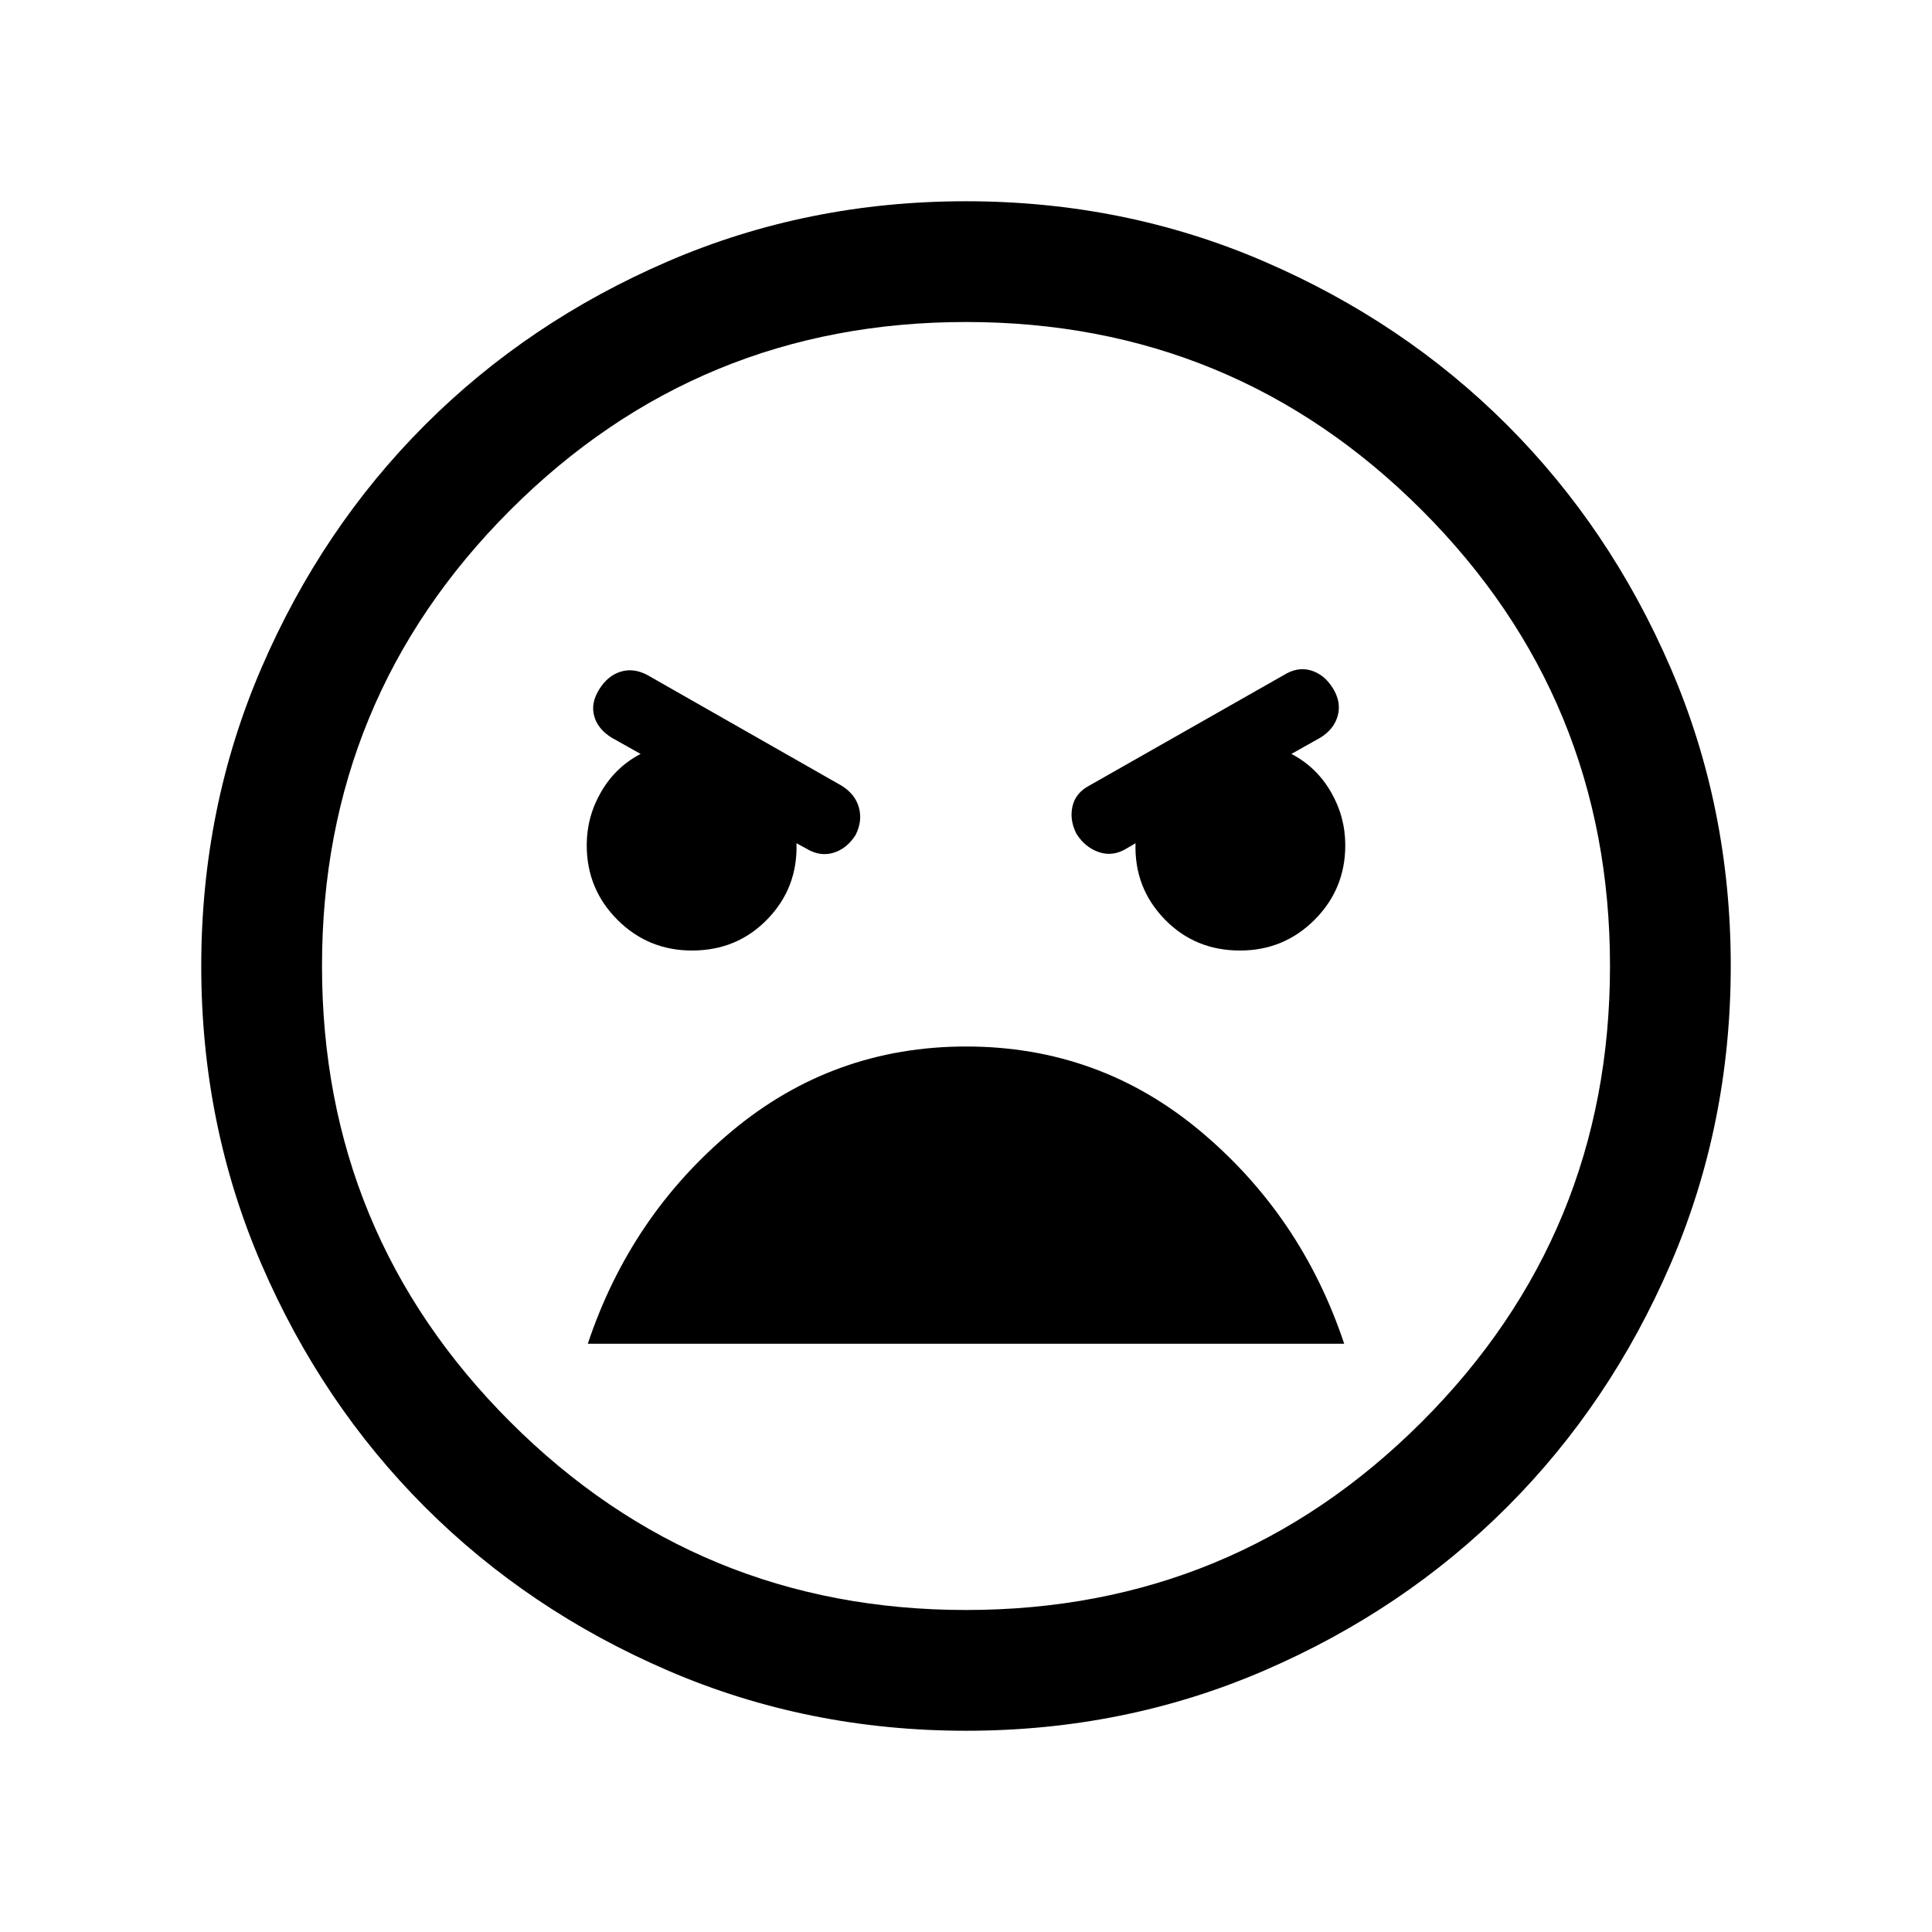 <svg xmlns="http://www.w3.org/2000/svg" height="24" viewBox="0 -960 960 960" width="24"><path d="M480.07-100q-78.84 0-148.21-29.92t-120.68-81.21q-51.31-51.29-81.25-120.63Q100-401.1 100-479.93q0-78.84 29.92-148.21t81.21-120.68q51.29-51.31 120.63-81.25Q401.1-860 479.93-860q78.84 0 148.21 29.92t120.68 81.21q51.31 51.29 81.25 120.63Q860-558.9 860-480.07q0 78.84-29.92 148.21t-81.21 120.68q-51.29 51.31-120.63 81.25Q558.9-100 480.07-100Zm-.07-60q133 0 226.5-93.5T800-480q0-133-93.5-226.5T480-800q-133 0-226.5 93.5T160-480q0 133 93.5 226.5T480-160Zm136.15-327.69q21.8 0 37.05-15.26 15.26-15.26 15.26-37.05 0-14.23-7.19-26.58-7.19-12.34-19.58-18.8l14.39-8.08q6.84-4.23 8.65-10.96 1.81-6.73-2.42-13.58t-10.85-8.85q-6.61-2-13.46 2.24l-96.77 54.99q-6.84 3.62-8.34 10.35-1.5 6.73 1.98 13.58 4.36 6.84 11.28 9.15 6.93 2.31 13.77-1.92l4.31-2.54q-.69 22.08 14.39 37.69 15.07 15.62 37.53 15.62Zm-272.3 0q22.46 0 37.53-15.62 15.08-15.61 14.39-37.69l4.69 2.54q6.85 4.23 13.58 2.23 6.73-2 11.09-8.85 3.48-6.84 1.68-13.57-1.81-6.73-8.66-10.97l-96.53-54.99q-6.85-3.62-13.27-1.62-6.43 2-10.66 8.85-4.23 6.84-2.42 13.26 1.81 6.43 8.65 10.66l14.39 8.08q-12.39 6.46-19.58 18.8-7.19 12.35-7.19 26.58 0 21.79 15.26 37.05 15.25 15.26 37.05 15.26ZM480.08-440q-66.08 0-116.43 42.04-50.34 42.04-71.57 105.65h375.84q-21.23-63.61-71.49-105.65Q546.17-440 480.08-440Zm-.08-40Z"/></svg>